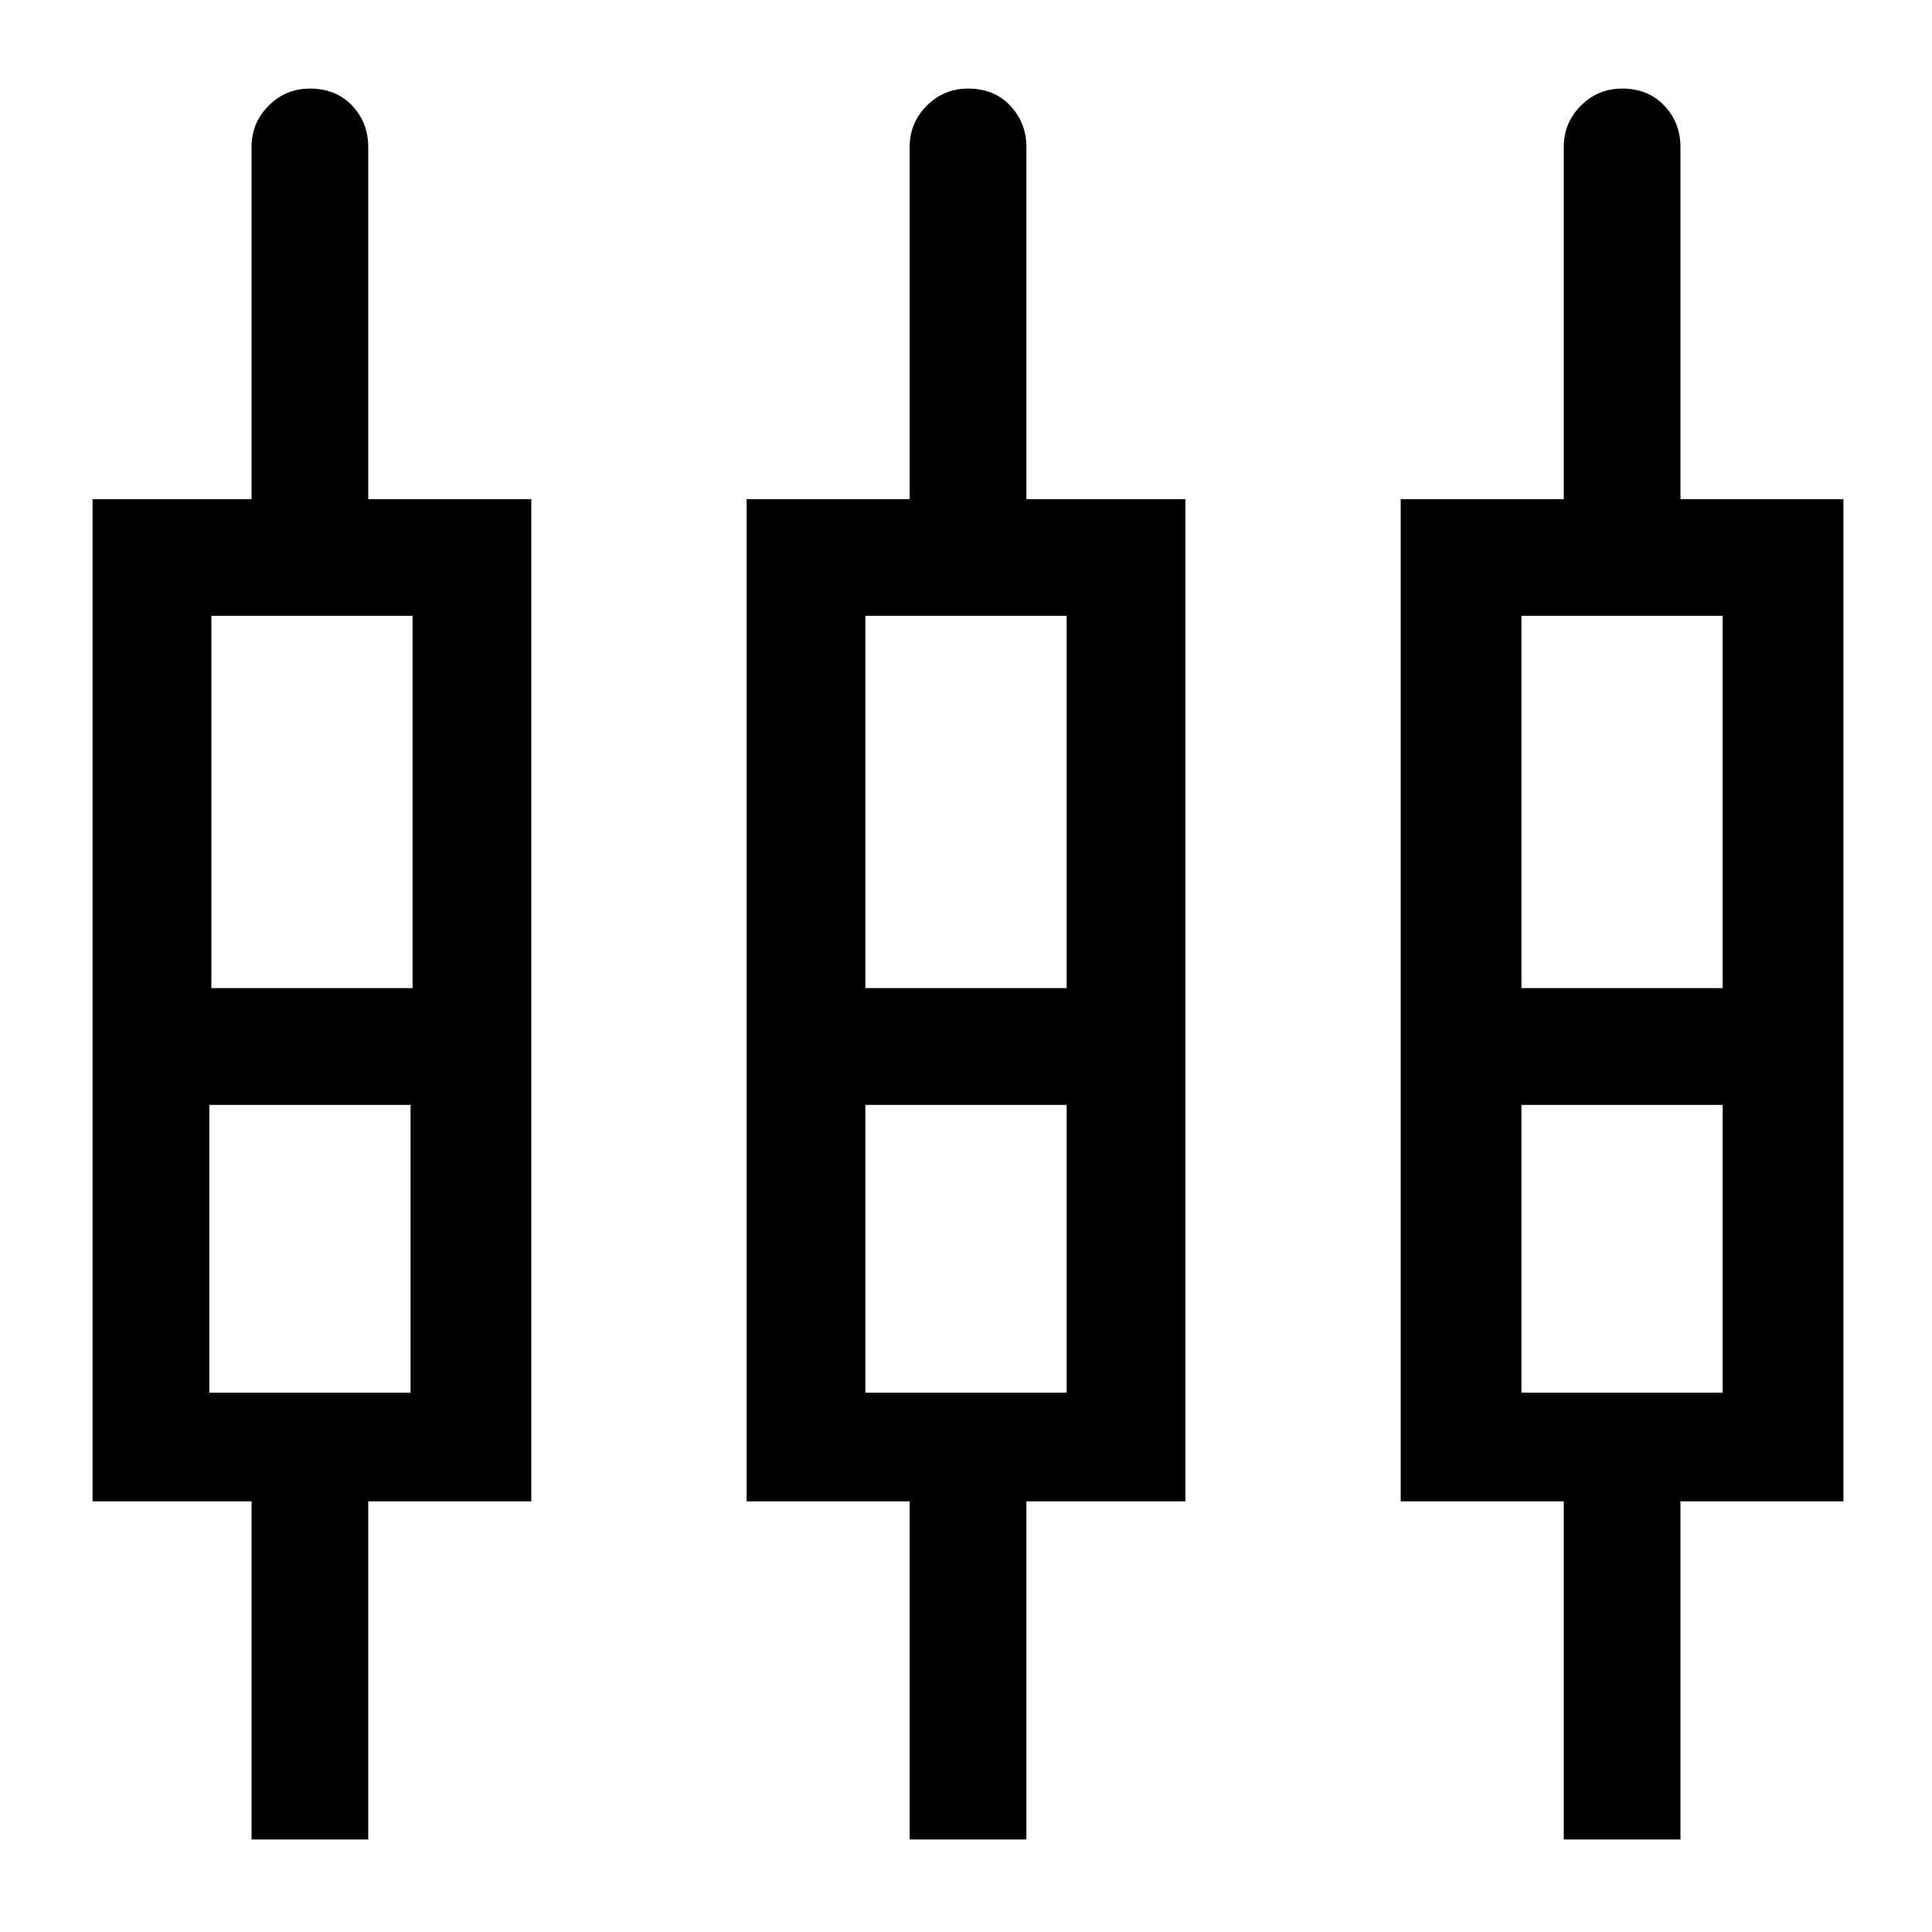 <svg xmlns="http://www.w3.org/2000/svg" height="20" width="20"><path d="M2.604 19.042v-3.5H.958V5.167h1.646V1.521q0-.25.177-.427t.427-.177q.271 0 .438.177.166.177.166.427v3.646H5.5v10.375H3.812v3.5Zm6.813 0v-3.5H7.729V5.167h1.688V1.521q0-.25.177-.427t.427-.177q.271 0 .437.177.167.177.167.427v3.646h1.646v10.375h-1.646v3.5Zm6.771 0v-3.5H14.5V5.167h1.688V1.521q0-.25.177-.427t.427-.177q.27 0 .437.177.167.177.167.427v3.646h1.687v10.375h-1.687v3.5Zm-14-12.667v3.854h2.083V6.375Zm6.77 0v3.854h2.084V6.375Zm6.792 0v3.854h2.083V6.375ZM2.167 14.417H4.25v-2.979H2.167Zm6.791 0h2.084v-2.979H8.958Zm6.792 0h2.083v-2.979H15.75ZM3.229 10.833Zm6.771 0Zm6.792 0Zm-14.604-.604h2.083-2.083Zm6.77 0h2.084-2.084Zm6.792 0h2.083-2.083ZM2.167 11.438H4.25Zm6.791 0h2.084Zm6.792 0h2.083Z"/></svg>